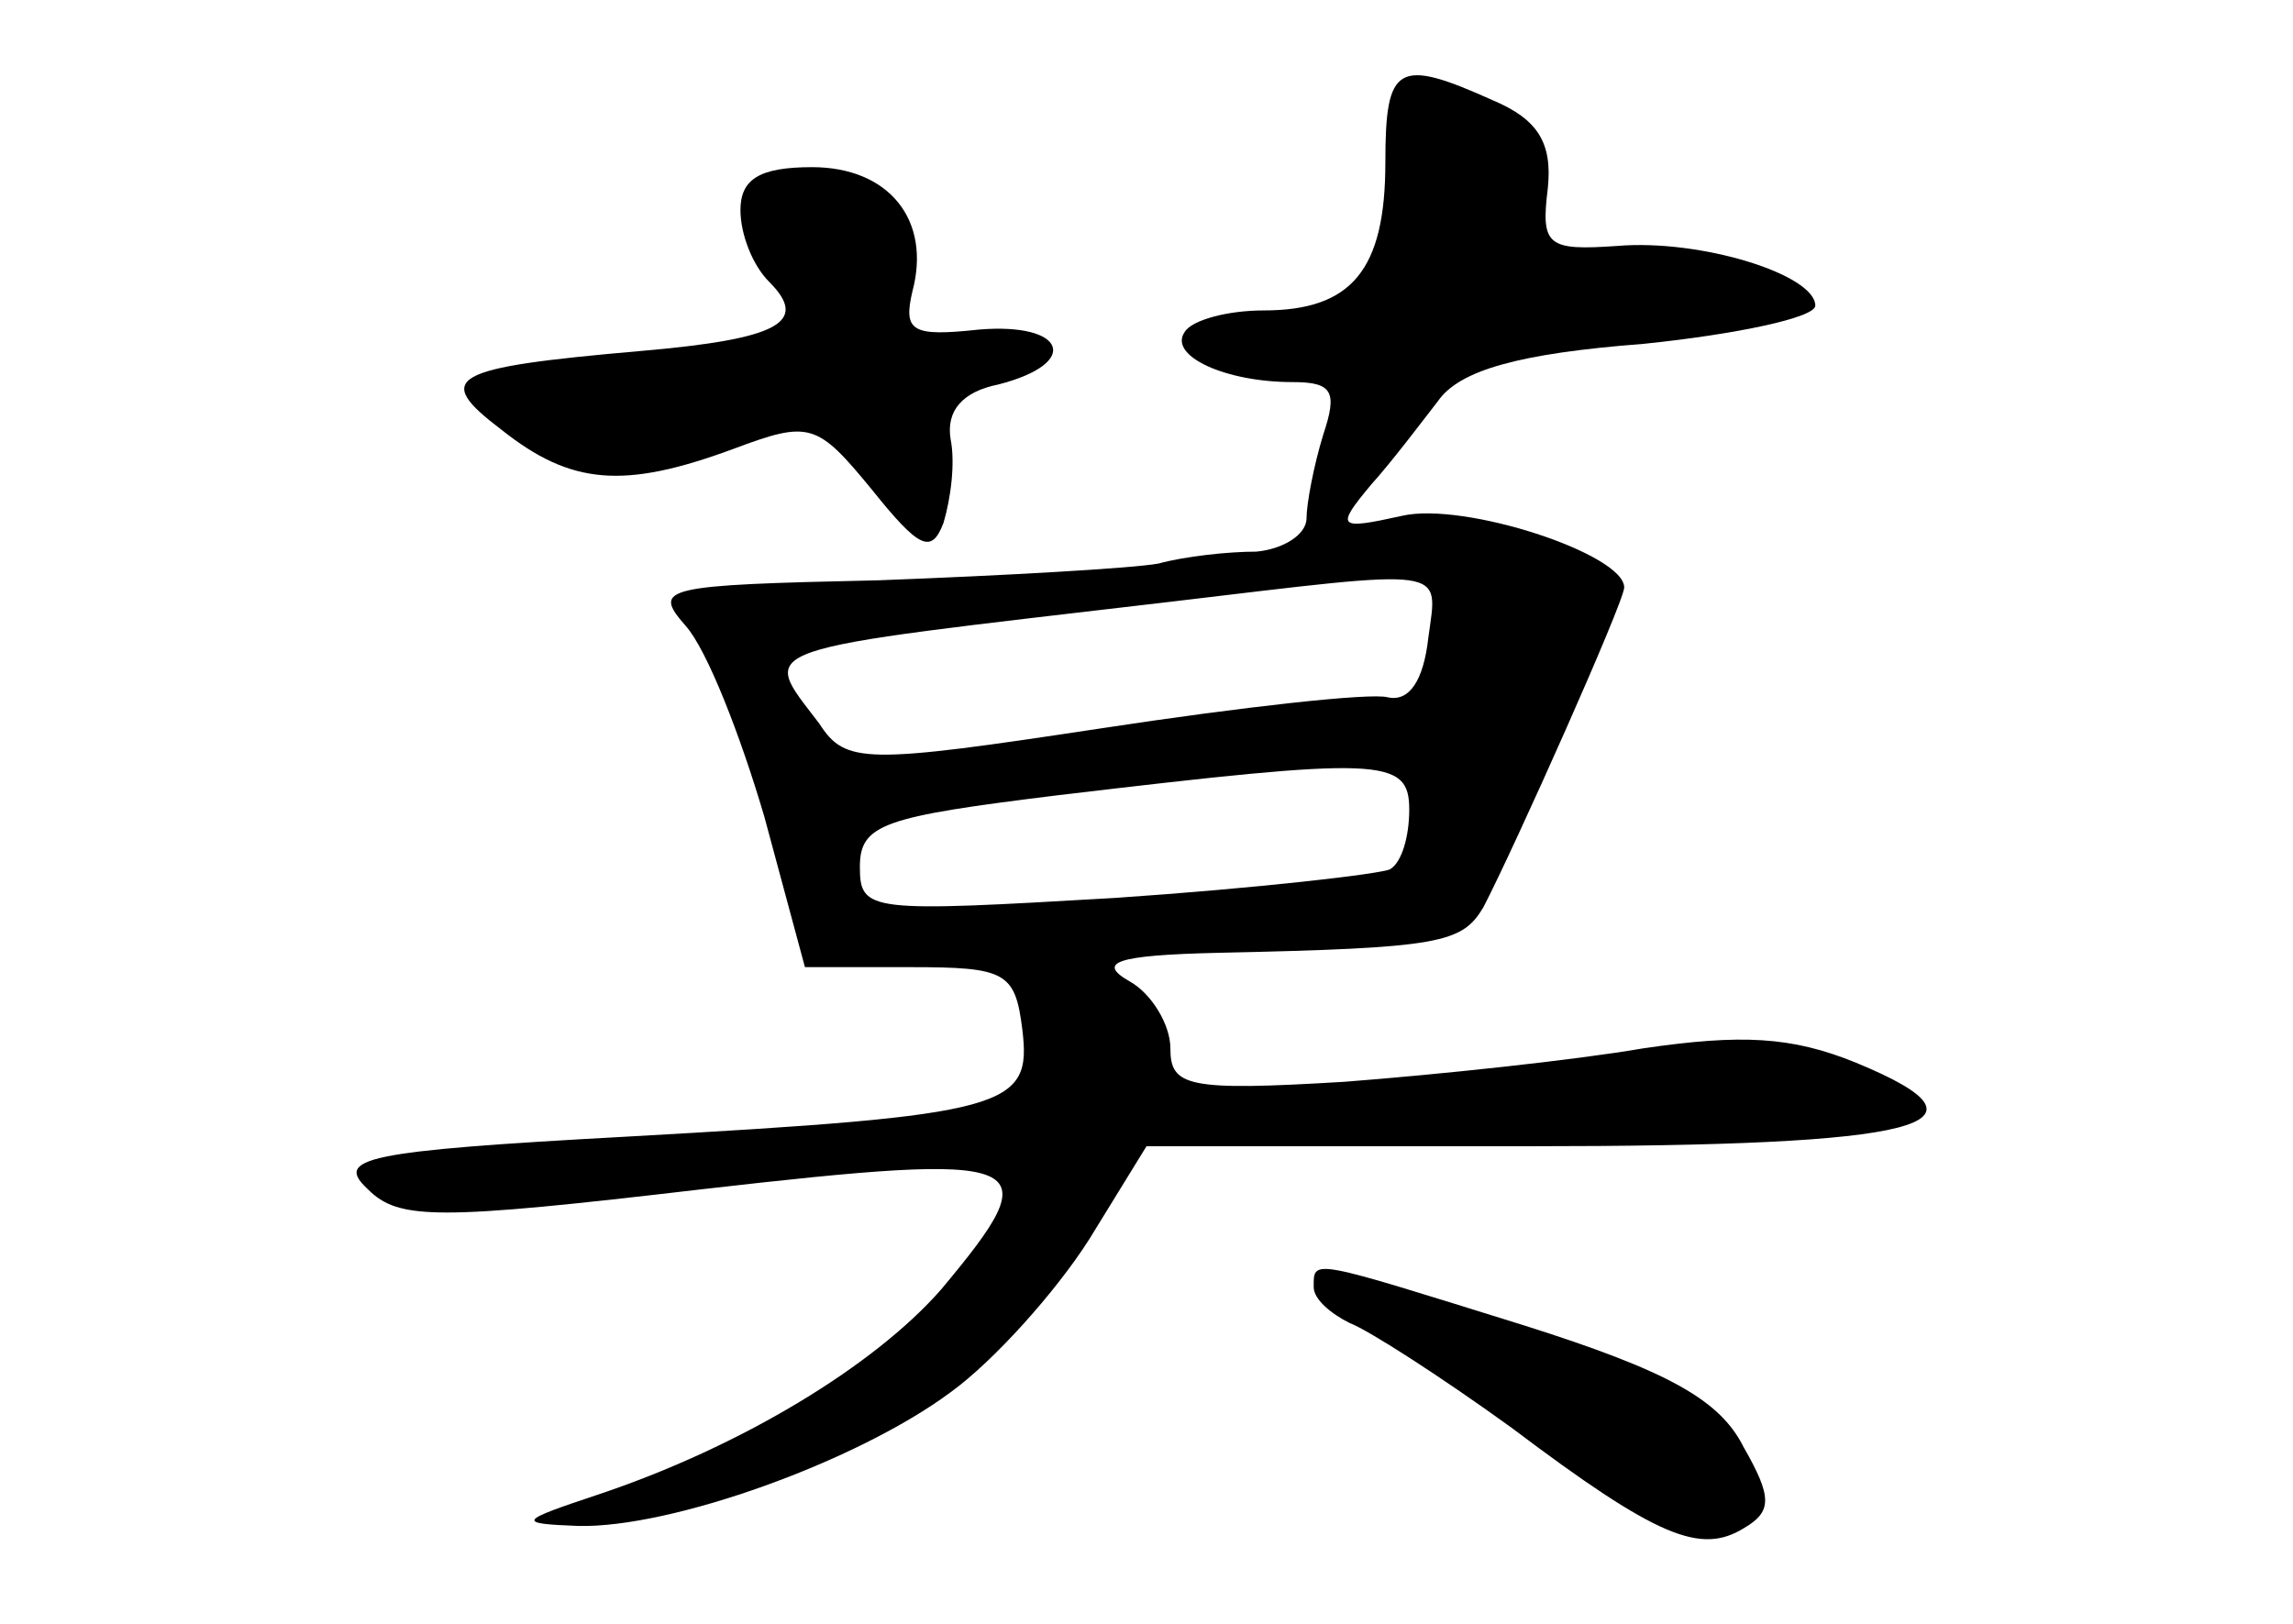 <?xml version="1.0" standalone="no"?>
<!DOCTYPE svg PUBLIC "-//W3C//DTD SVG 20010904//EN"
 "http://www.w3.org/TR/2001/REC-SVG-20010904/DTD/svg10.dtd">
<svg version="1.0" xmlns="http://www.w3.org/2000/svg"
 width="96pt" height="68pt" viewBox="0 0 96 68"
 preserveAspectRatio="xMidYMid meet">
<g transform="translate(0,68) scale(0.1,-0.1)"
fill="#000000" stroke="none">
<path d="M580 612 c0 -45 -14 -62 -51 -62 -15 0 -30 -4 -33 -9 -7 -10 17 -21
45 -21 17 0 19 -4 13 -22 -4 -13 -7 -29 -7 -35 0 -7 -10 -13 -21 -14 -12 0
-30 -2 -41 -5 -11 -2 -64 -5 -117 -7 -91 -2 -95 -3 -81 -19 9 -10 23 -46 33
-80 l17 -63 44 0 c40 0 44 -2 47 -26 4 -33 -5 -36 -166 -45 -110 -6 -122 -9
-108 -22 13 -13 29 -13 140 0 140 16 146 13 100 -42 -28 -32 -84 -66 -144 -86
-33 -11 -34 -12 -8 -13 39 -1 117 27 156 56 18 13 44 42 58 64 l24 39 160 0
c166 0 200 9 137 35 -27 11 -48 12 -89 6 -29 -5 -86 -11 -125 -14 -66 -4 -73
-2 -73 14 0 10 -8 23 -17 28 -14 8 -6 11 37 12 93 2 102 4 111 19 13 25 59
128 59 134 0 14 -67 36 -93 30 -27 -6 -28 -5 -13 13 9 10 21 26 28 35 9 13 34
20 86 24 39 4 72 11 72 16 0 13 -48 28 -83 25 -29 -2 -32 0 -29 24 2 19 -4 29
-23 37 -40 18 -45 15 -45 -26z m18 -199 c-2 -18 -8 -27 -17 -25 -7 2 -61 -4
-120 -13 -99 -15 -107 -15 -118 2 -25 33 -32 30 147 51 118 14 112 15 108 -15z
m-8 -72 c0 -11 -3 -22 -8 -25 -4 -2 -56 -8 -115 -12 -103 -6 -107 -6 -107 13
0 18 10 21 83 30 135 16 147 16 147 -6z"/>
<path d="M310 592 c0 -10 5 -23 12 -30 17 -17 4 -24 -54 -29 -80 -7 -87 -11
-58 -33 29 -23 51 -25 97 -8 32 12 35 11 58 -17 20 -25 25 -27 30 -14 3 10 5
25 3 35 -2 12 5 20 20 23 35 9 28 26 -8 23 -28 -3 -32 -1 -28 16 8 30 -10 52
-42 52 -22 0 -30 -5 -30 -18z"/>
<path d="M550 141 c0 -5 7 -11 15 -15 8 -3 39 -23 68 -44 61 -46 79 -53 97
-42 12 7 12 13 0 34 -10 20 -32 32 -92 51 -90 28 -88 28 -88 16z"/>
</g>
</svg>
